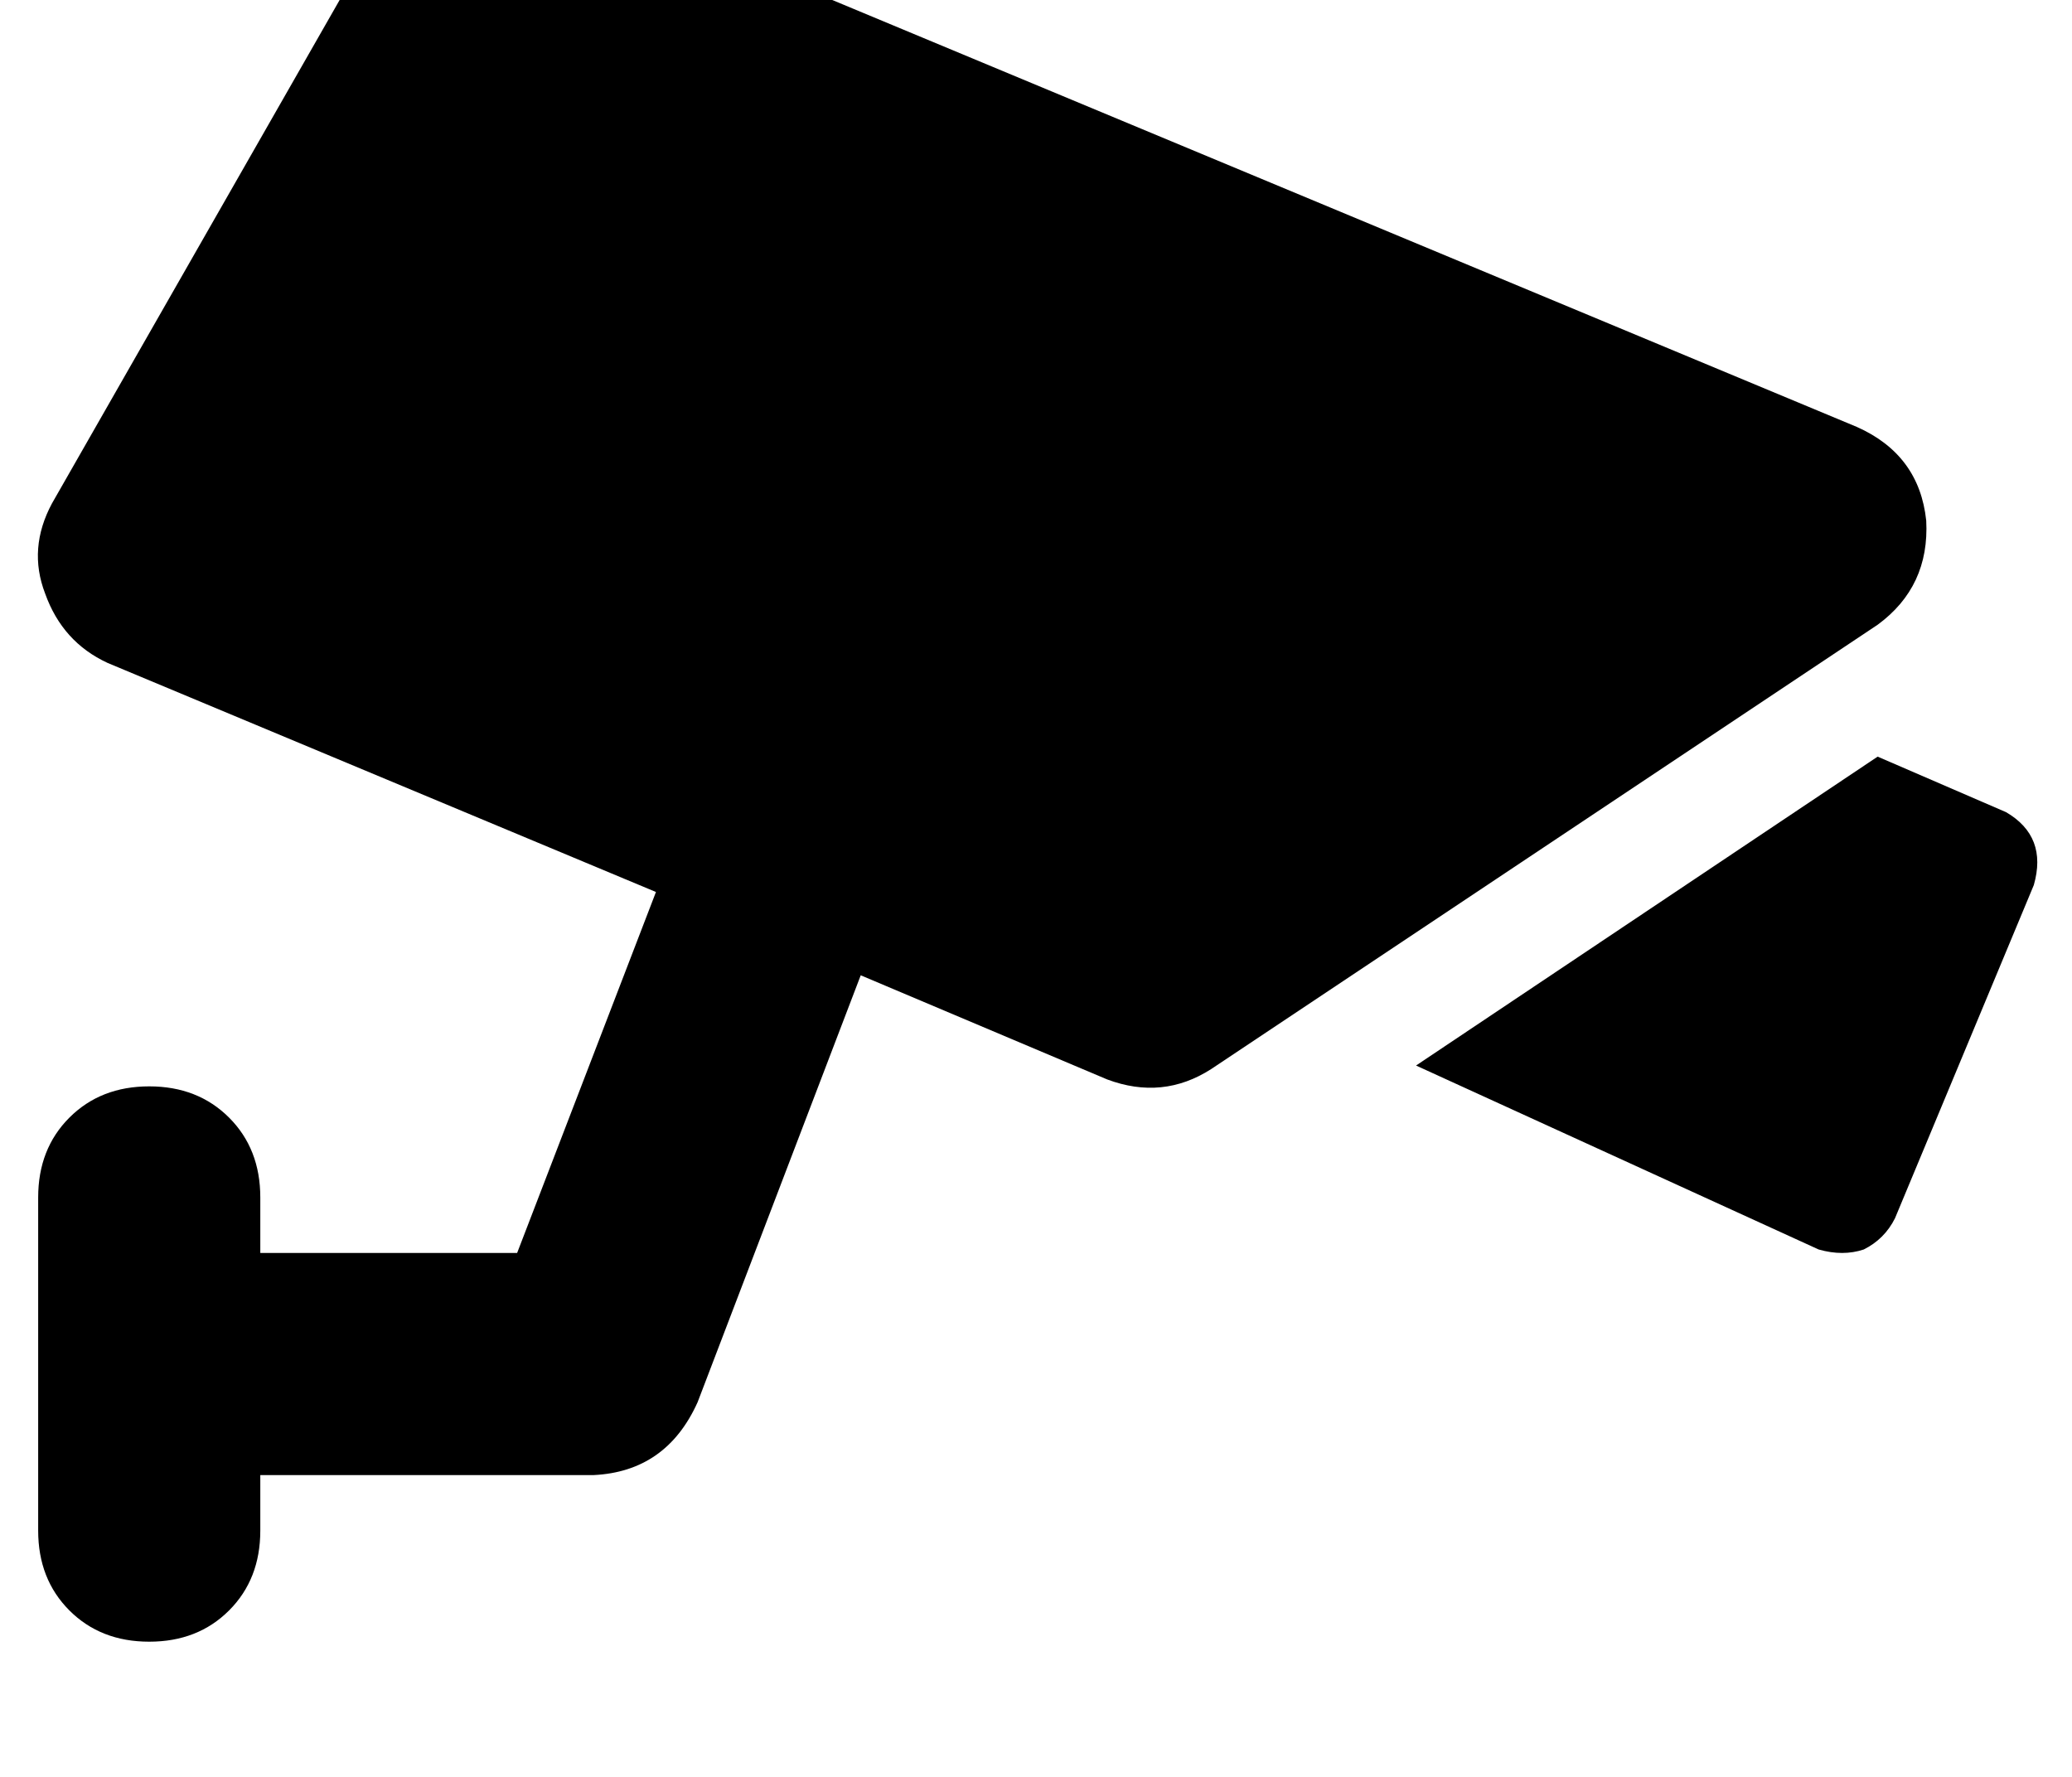 <?xml version="1.0" standalone="no"?>
<!DOCTYPE svg PUBLIC "-//W3C//DTD SVG 1.1//EN" "http://www.w3.org/Graphics/SVG/1.1/DTD/svg11.dtd" >
<svg xmlns="http://www.w3.org/2000/svg" xmlns:xlink="http://www.w3.org/1999/xlink" version="1.1" viewBox="-11 0 597 512">
   <path fill="currentColor"
d="M140 -36q-25 -9 -40 13l-96 168v0q-7 13 -2 26q5 14 18 20l158 66v0l-40 104v0h-74v0v-16v0q0 -14 -9 -23t-23 -9t-23 9t-9 23v48v0v48v0q0 14 9 23t23 9t23 -9t9 -23v-16v0h96v0q21 -1 30 -21l47 -123v0l71 30v0q16 6 30 -3l192 -128v0q15 -11 14 -30q-2 -19 -20 -27
l-384 -160v1zM513 360q7 2 13 0q6 -3 9 -9l40 -96v0q4 -14 -8 -21l-37 -16v0l-133 89v0l116 53v0z" />
</svg>
